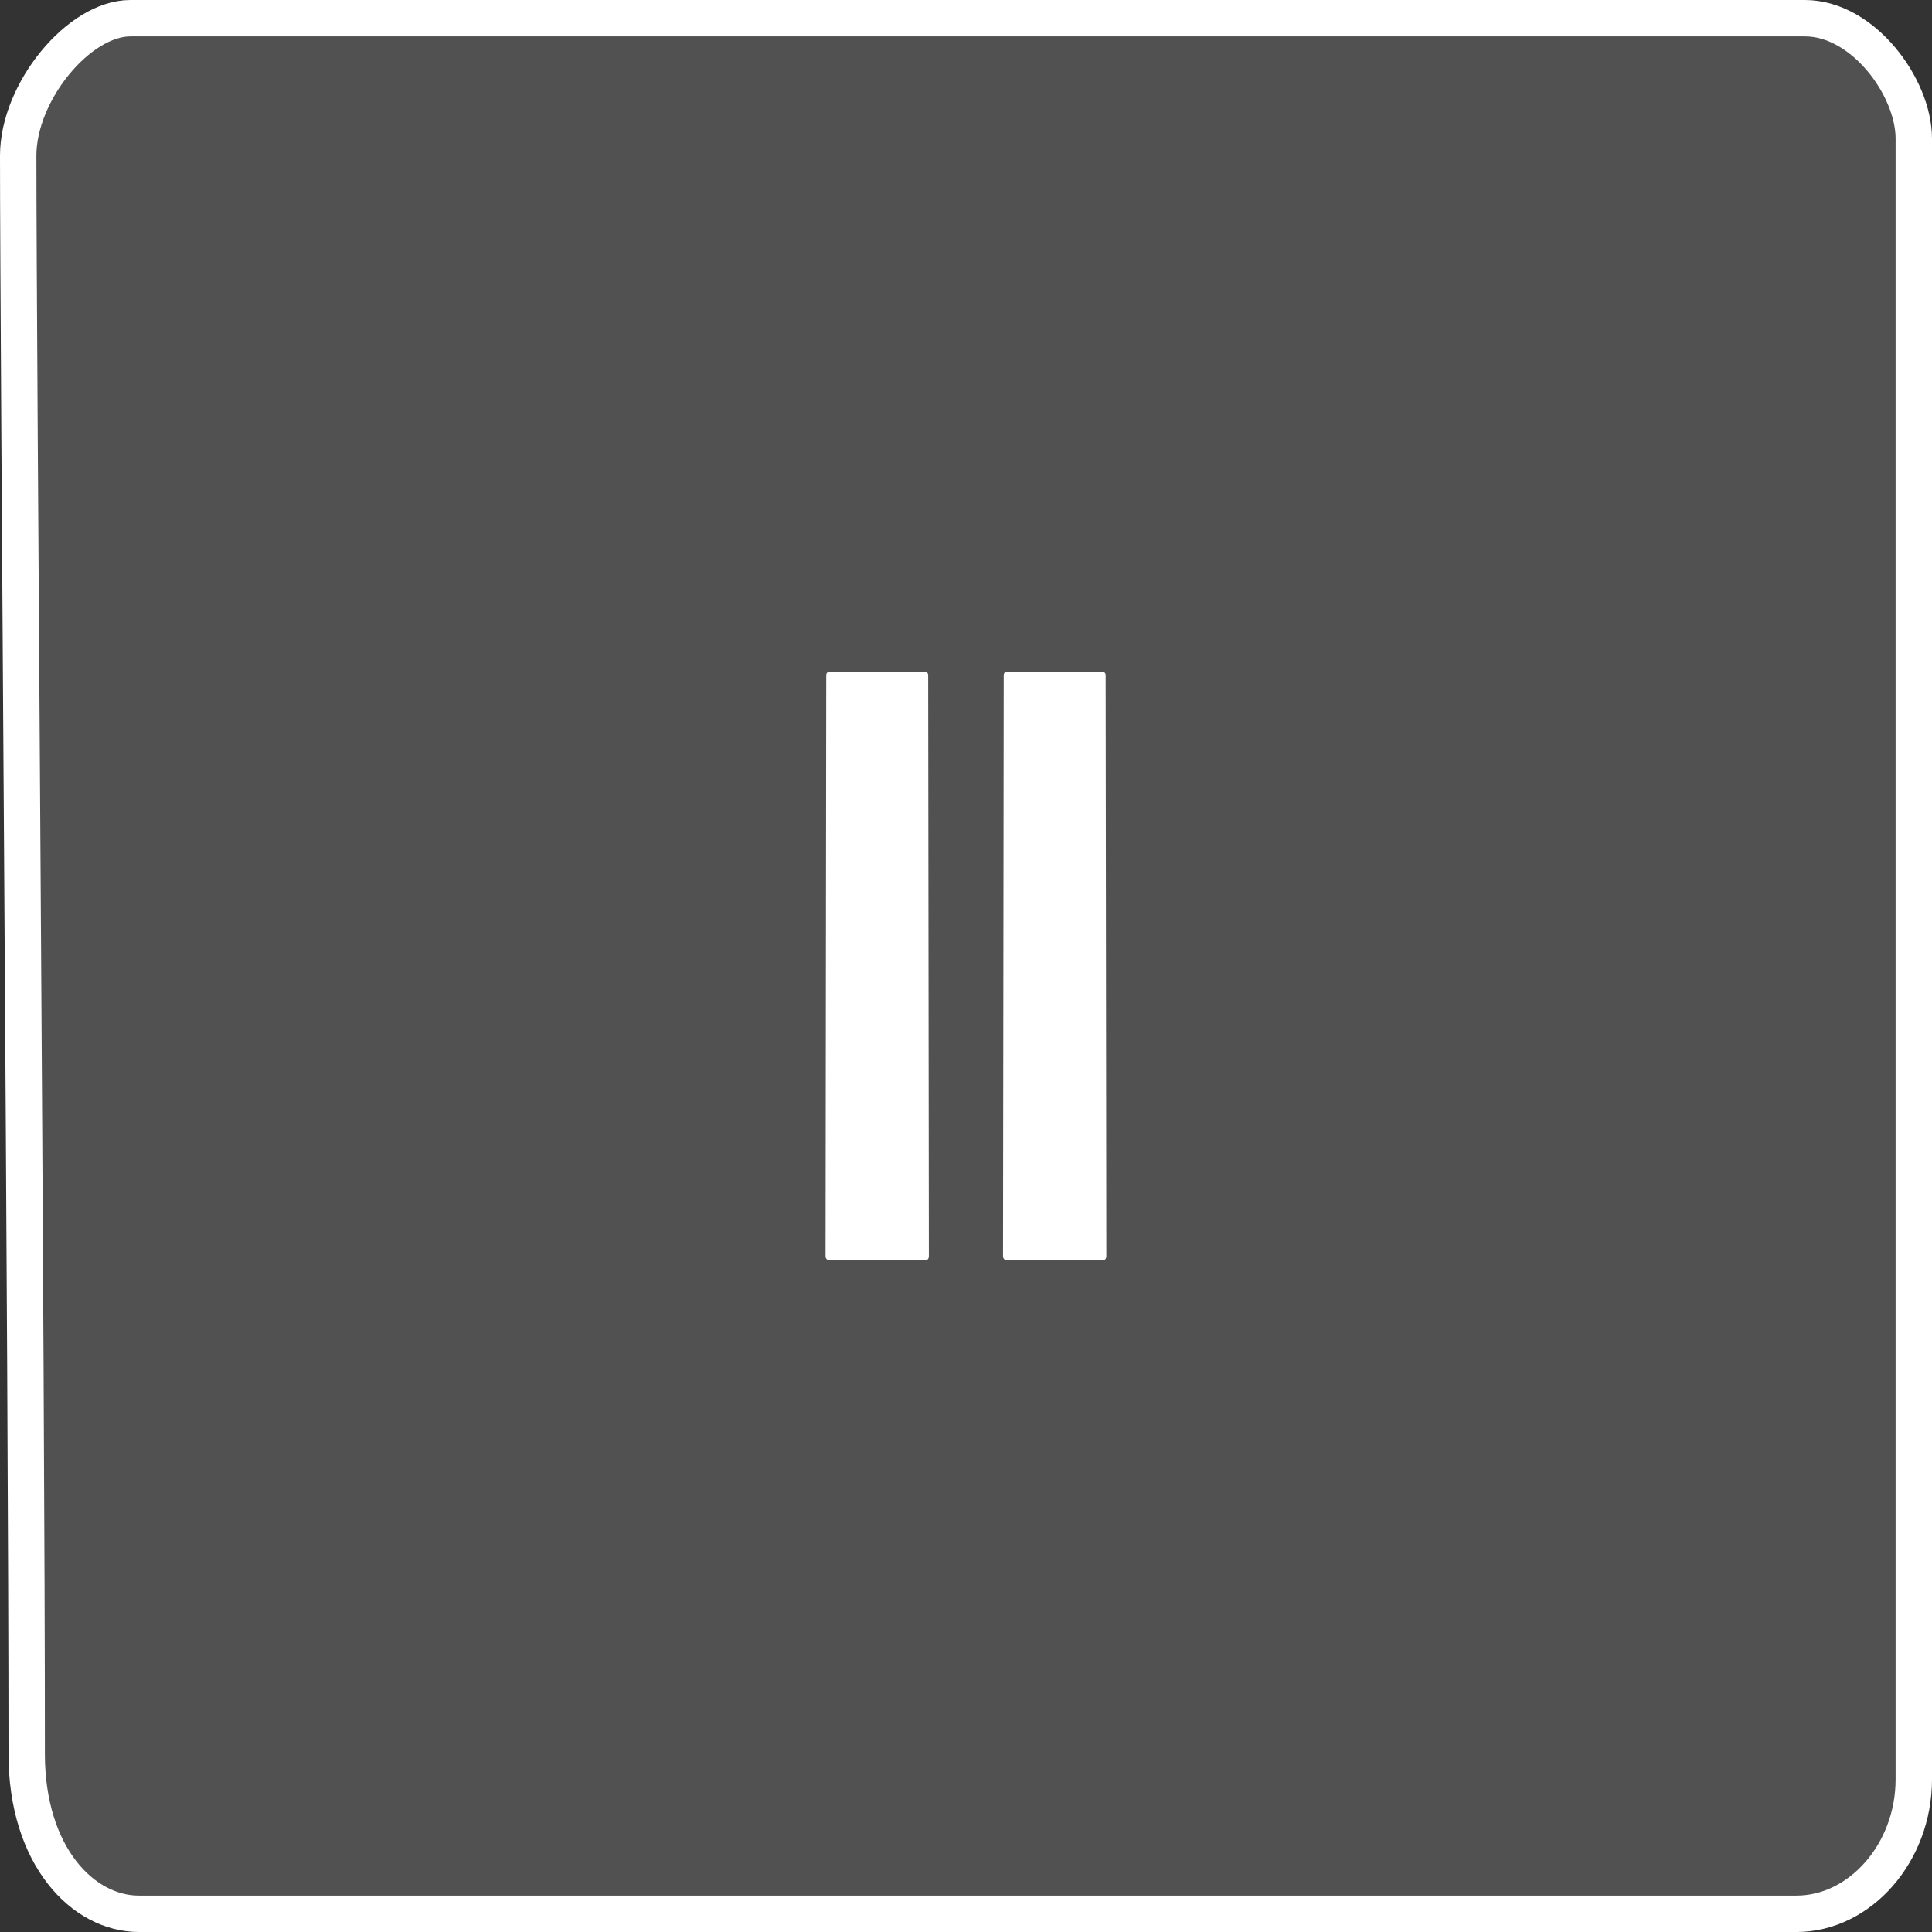 <svg version="1.1" xmlns="http://www.w3.org/2000/svg" xmlns:xlink="http://www.w3.org/1999/xlink" width="53.088" height="53.088" viewBox="0,0,53.088,53.088"><rect x="0" y="0" width="53.088" height="53.088" fill="#333333" stroke="none"/><g transform="translate(-213.456,-153.456)"><g data-paper-data="{&quot;isPaintingLayer&quot;:true}" fill-rule="nonzero" stroke-width="1" stroke-linejoin="miter" stroke-miterlimit="10" stroke-dasharray="" stroke-dashoffset="0" style="mix-blend-mode: normal"><path d="M238.884,188.083h-2.626c-0.078,0 -0.117,-0.039 -0.117,-0.117l0.019,-15.951c0,-0.065 0.032,-0.097 0.097,-0.097h2.607c0.065,0 0.097,0.032 0.097,0.097l0.019,15.951c0,0.078 -0.032,0.117 -0.097,0.117zM243.761,188.083h-2.626c-0.078,0 -0.117,-0.039 -0.117,-0.117l0.019,-15.951c0,-0.065 0.032,-0.097 0.097,-0.097h2.607c0.065,0 0.097,0.032 0.097,0.097l0.019,15.951c0,0.078 -0.032,0.117 -0.097,0.117z" fill="#ffffff" stroke="none" stroke-linecap="square"/><path d="M214.19,201.645c0,-10.792 -0.234,-38.494 -0.234,-43.913c0,-1.75 1.665,-3.776 3.082,-3.776c5.264,0 36.673,0 46.015,0c1.599,0 2.991,1.895 2.991,3.309c0,5.131 0,34.953 0,45.081c0,2.03 -1.483,3.698 -3.225,3.698c-9.575,0 -40.163,0 -45.548,0c-1.531,0 -3.082,-1.576 -3.082,-4.399z" fill-opacity="0.148" fill="#ffffff" stroke="#ffffff" stroke-linecap="butt"/></g></g></svg>